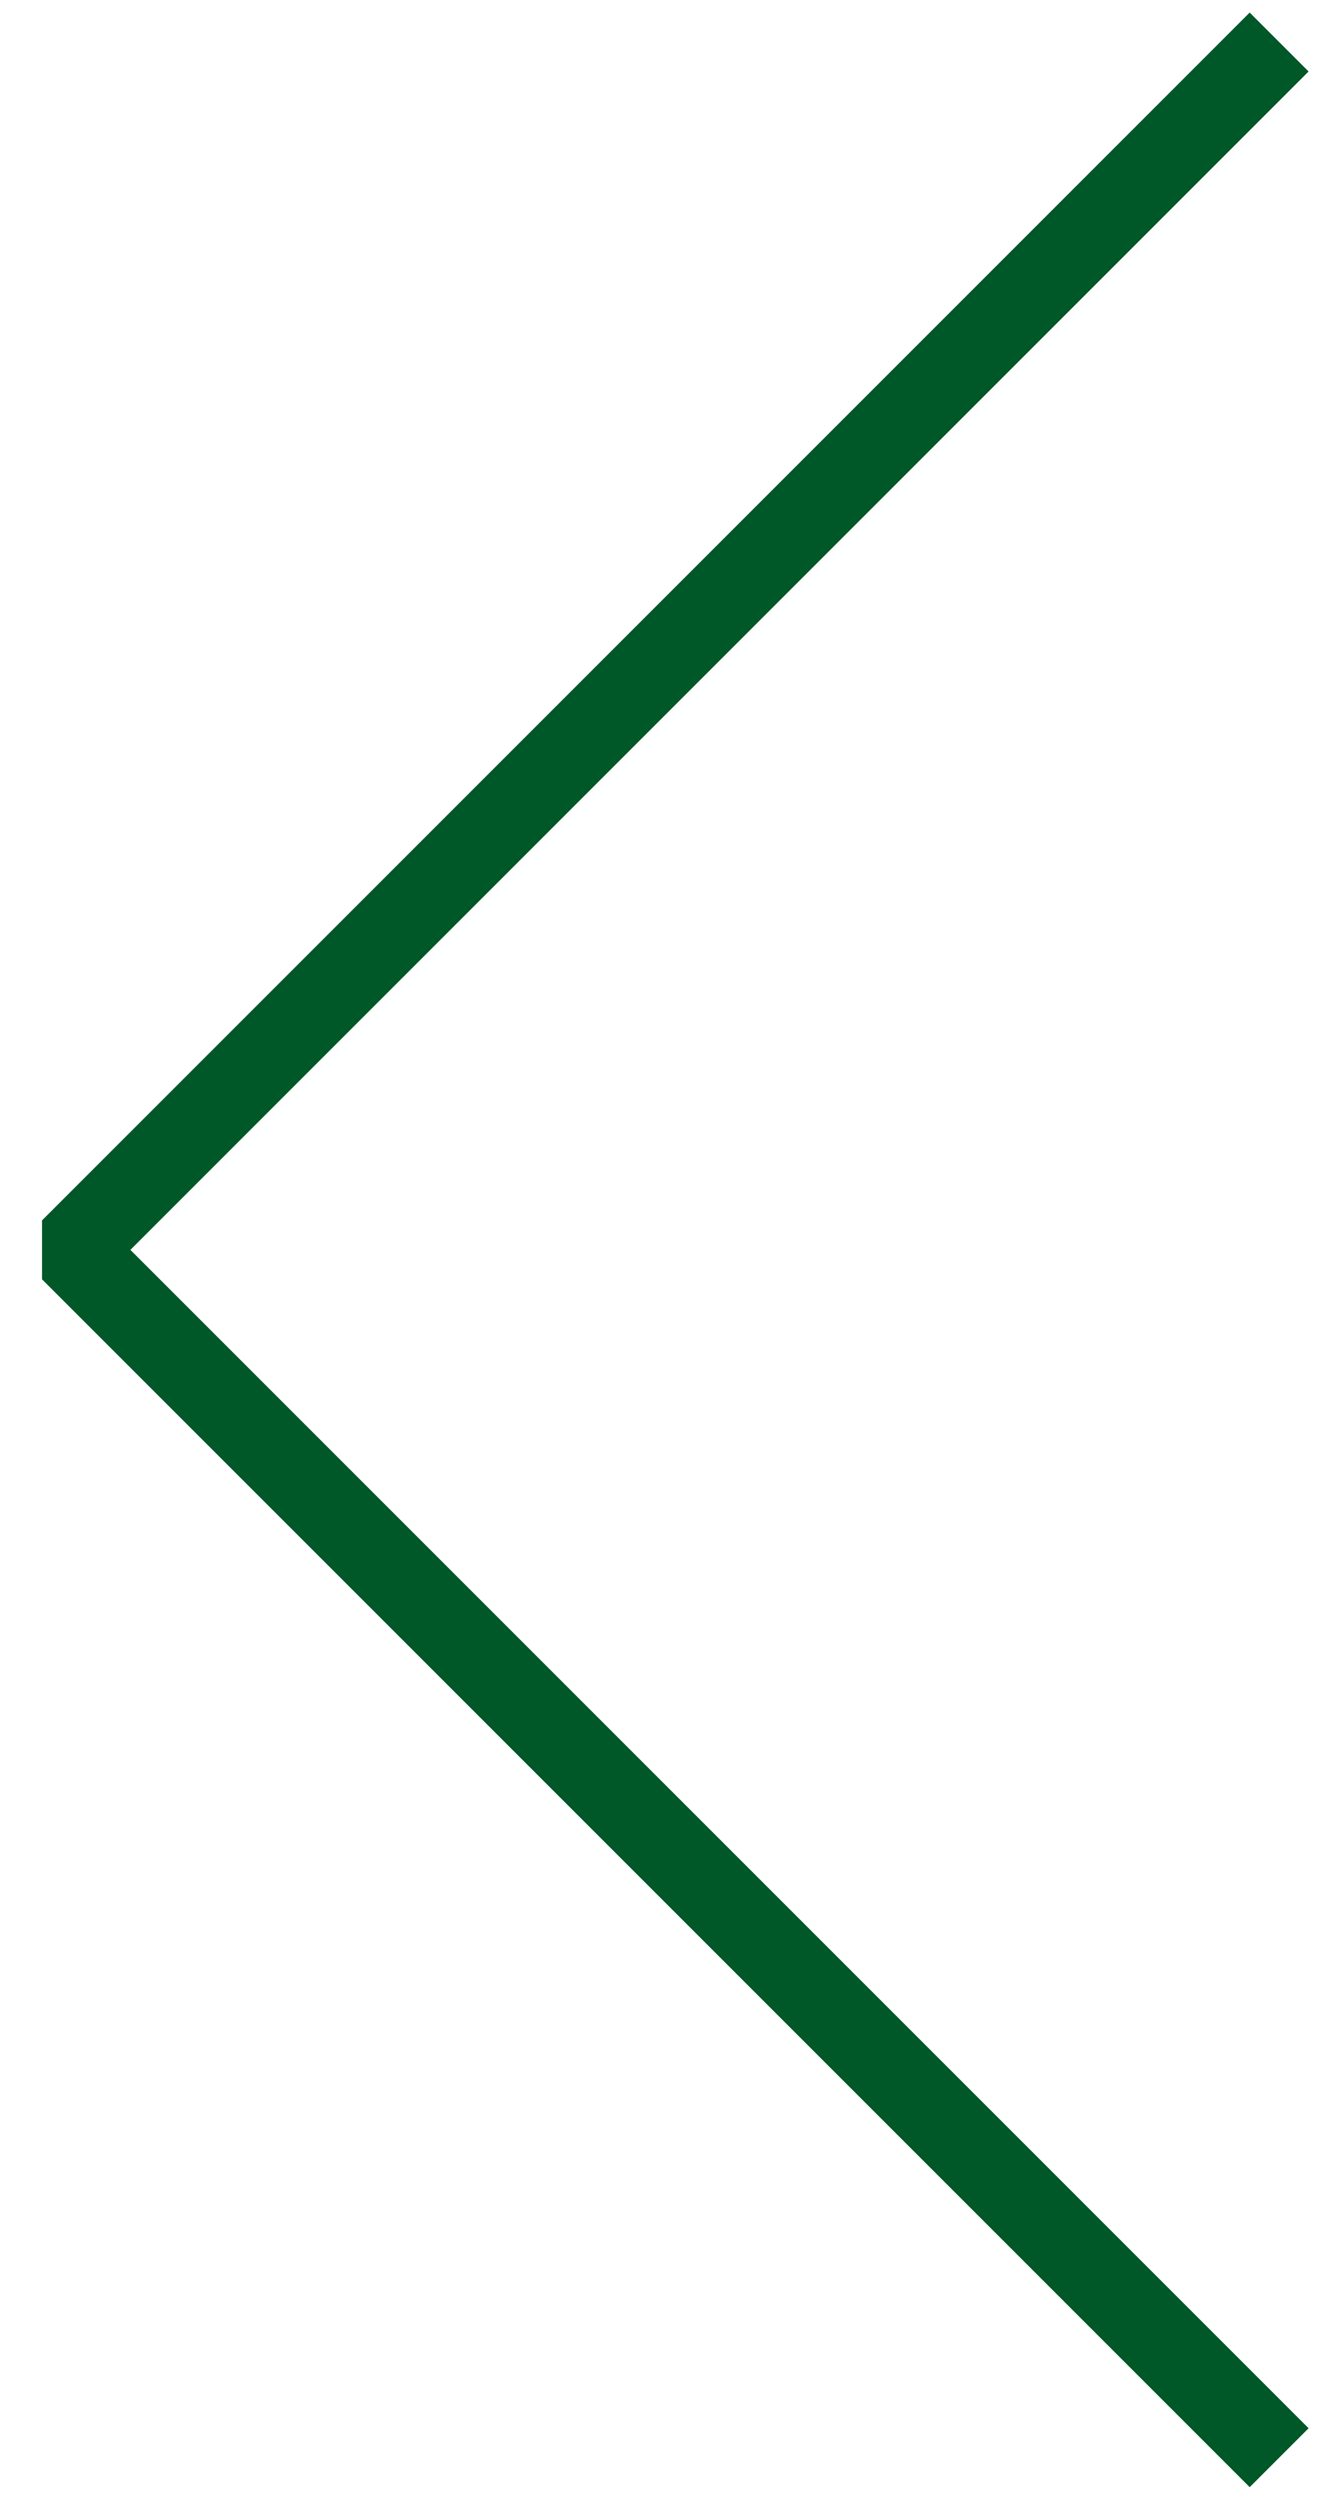 <svg width="32" height="60" viewBox="0 0 32 60" fill="none" xmlns="http://www.w3.org/2000/svg">
<g clip-path="url(#clip0_132_1388)">
<path d="M30 1.716L1.716 30L30 58.284" stroke="#005727" stroke-width="2" stroke-linecap="square" stroke-linejoin="bevel"/>
</g>
<defs>
<clipPath id="clip0_132_1388">
<rect width="32" height="60" fill="white"/>
</clipPath>
</defs>
</svg>
